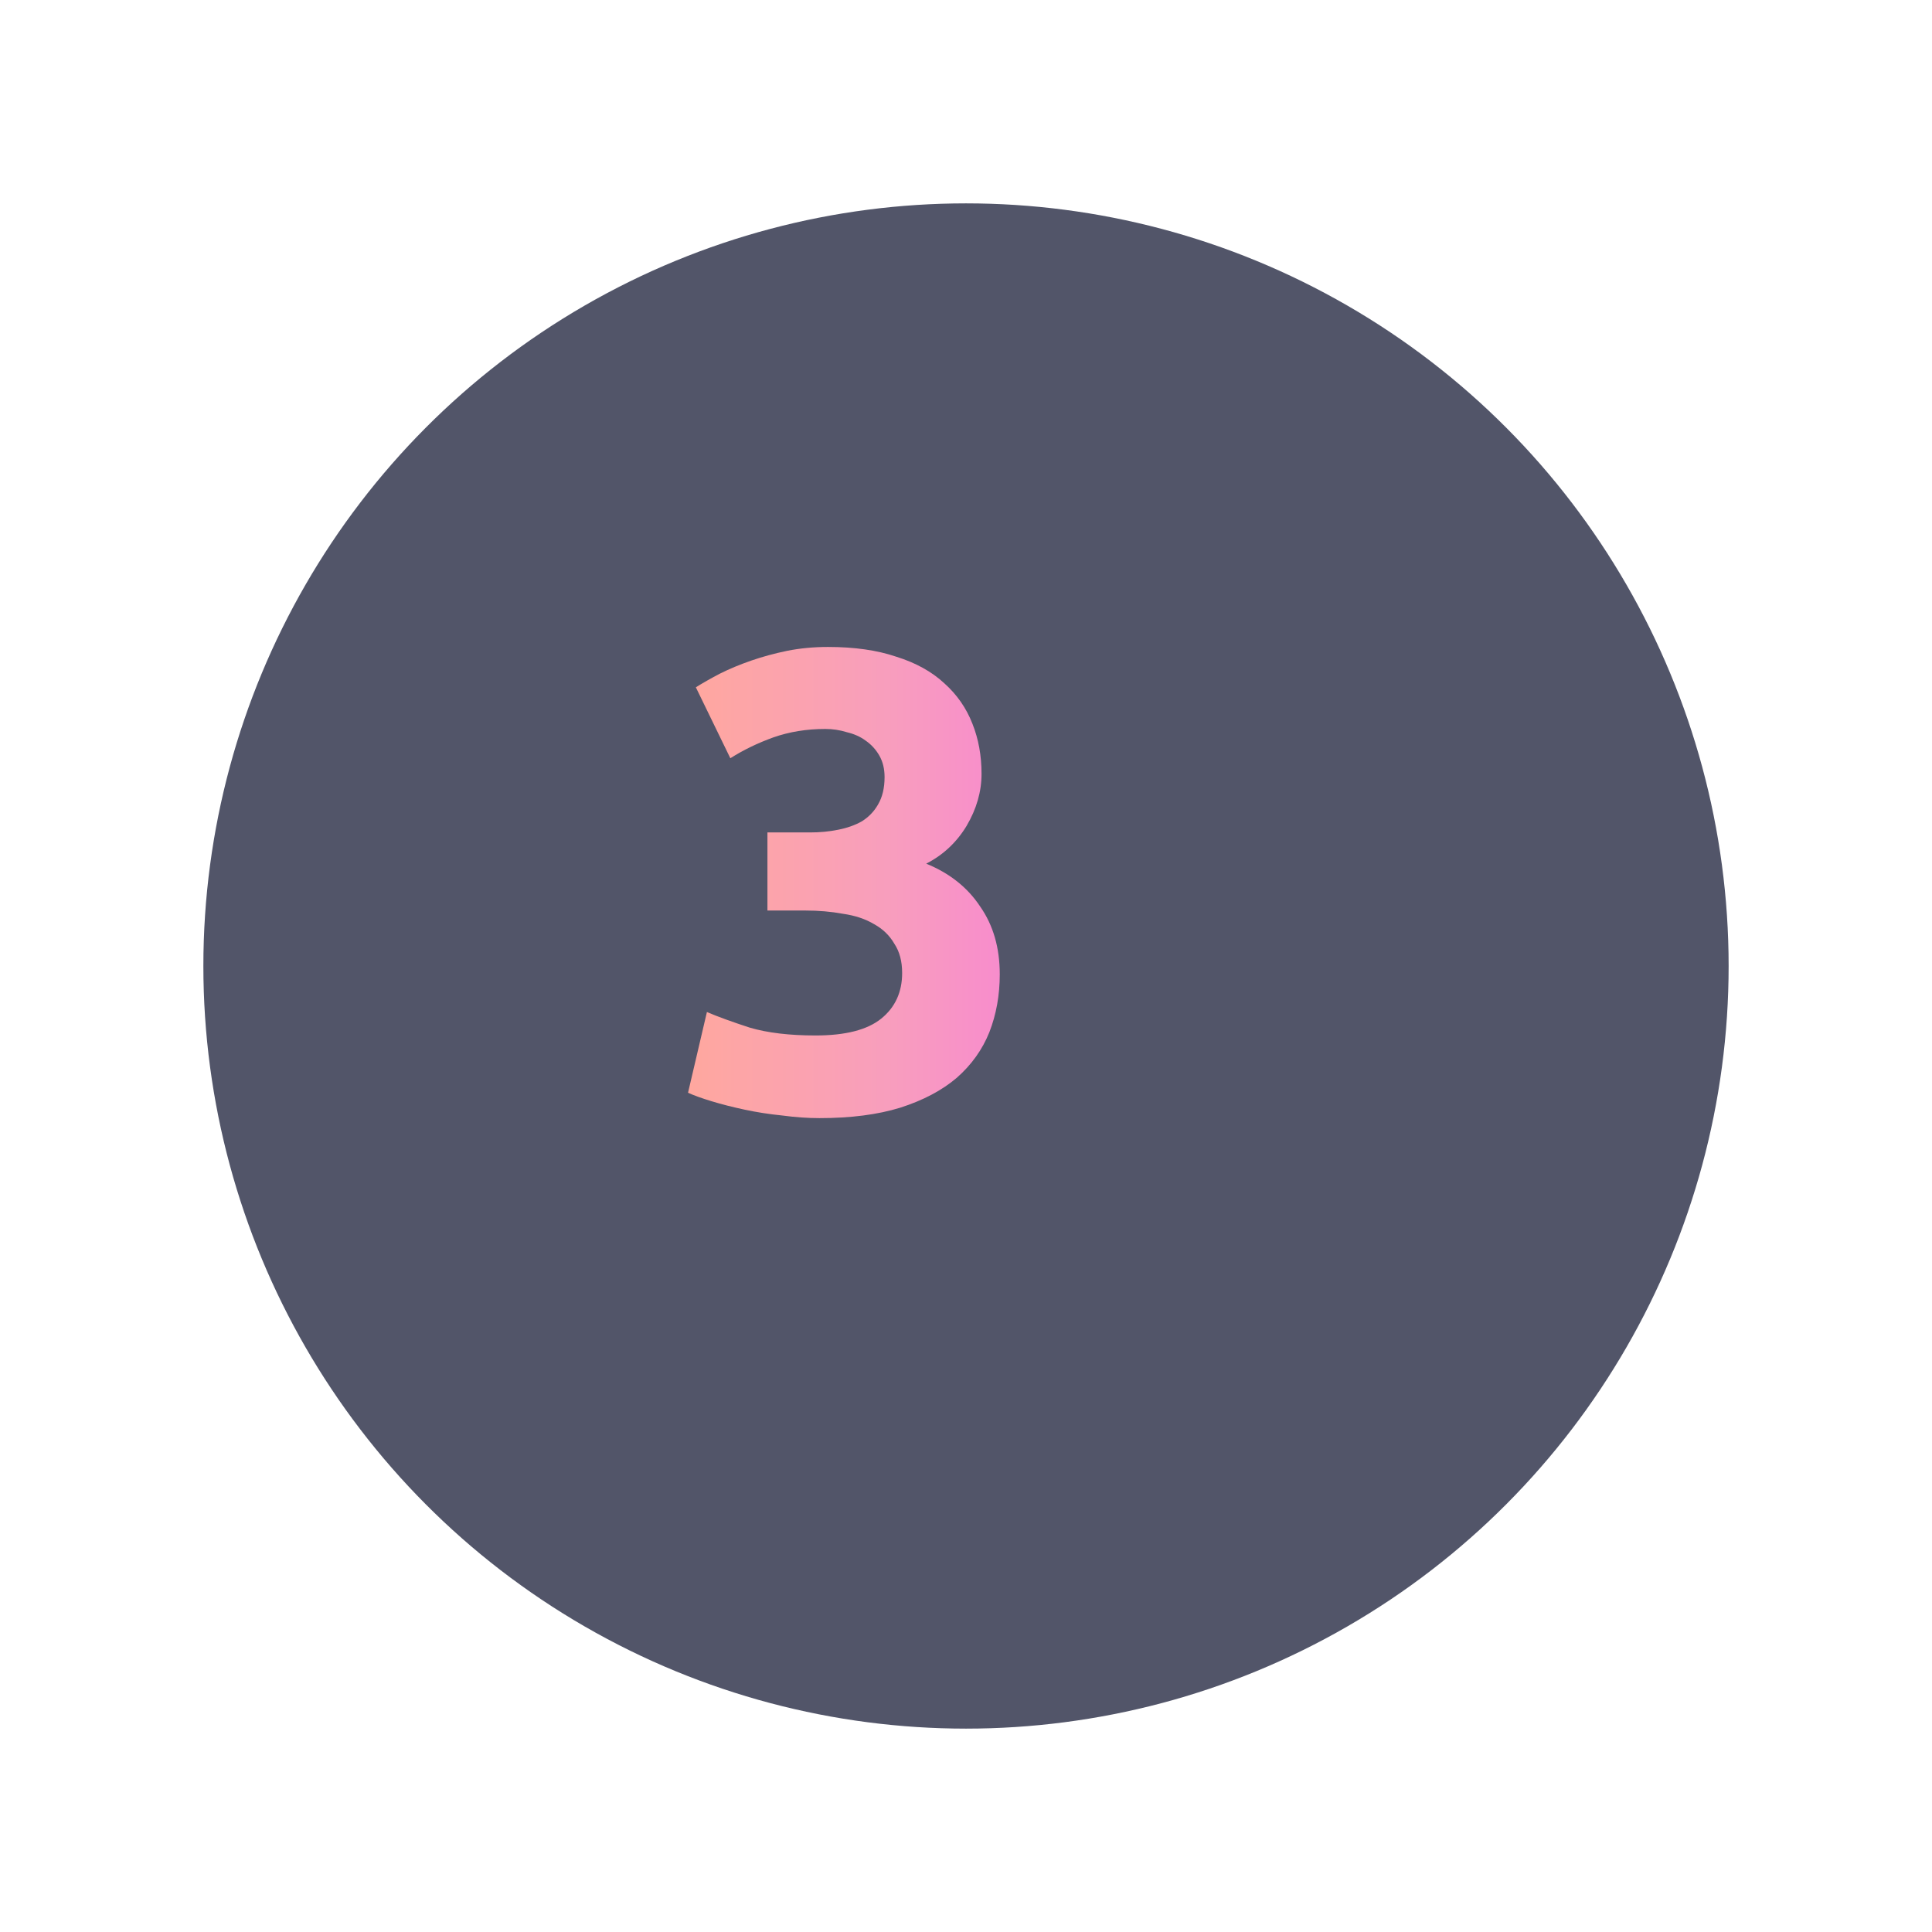 <svg width="190" height="190" viewBox="0 0 190 190" fill="none" xmlns="http://www.w3.org/2000/svg">
<g filter="url(#filter0_d)">
<circle cx="85" cy="85" r="75" fill="#525569"/>
</g>
<path d="M80.592 109.96C79.44 109.96 78.224 109.875 76.944 109.704C75.664 109.576 74.427 109.384 73.232 109.128C72.037 108.872 70.949 108.595 69.968 108.296C68.987 107.997 68.219 107.72 67.664 107.464L69.52 99.528C70.629 99.997 72.037 100.509 73.744 101.064C75.493 101.576 77.648 101.832 80.208 101.832C83.152 101.832 85.307 101.277 86.672 100.168C88.037 99.059 88.72 97.565 88.72 95.688C88.72 94.536 88.464 93.576 87.952 92.808C87.483 91.997 86.821 91.357 85.968 90.888C85.115 90.376 84.091 90.035 82.896 89.864C81.744 89.651 80.507 89.544 79.184 89.544H75.472V81.864H79.696C80.635 81.864 81.531 81.779 82.384 81.608C83.28 81.437 84.069 81.16 84.752 80.776C85.435 80.349 85.968 79.795 86.352 79.112C86.779 78.387 86.992 77.491 86.992 76.424C86.992 75.613 86.821 74.909 86.48 74.312C86.139 73.715 85.691 73.224 85.136 72.84C84.624 72.456 84.005 72.179 83.28 72.008C82.597 71.795 81.893 71.688 81.168 71.688C79.333 71.688 77.627 71.965 76.048 72.52C74.512 73.075 73.104 73.757 71.824 74.568L68.432 67.592C69.115 67.165 69.904 66.717 70.8 66.248C71.739 65.779 72.763 65.352 73.872 64.968C74.981 64.584 76.155 64.264 77.392 64.008C78.672 63.752 80.016 63.624 81.424 63.624C84.027 63.624 86.267 63.944 88.144 64.584C90.064 65.181 91.643 66.056 92.88 67.208C94.117 68.317 95.035 69.64 95.632 71.176C96.229 72.669 96.528 74.312 96.528 76.104C96.528 77.853 96.037 79.56 95.056 81.224C94.075 82.845 92.752 84.083 91.088 84.936C93.392 85.875 95.163 87.283 96.4 89.16C97.68 90.995 98.32 93.213 98.32 95.816C98.32 97.864 97.979 99.763 97.296 101.512C96.613 103.219 95.547 104.712 94.096 105.992C92.645 107.229 90.789 108.211 88.528 108.936C86.309 109.619 83.664 109.96 80.592 109.96Z" fill="url(#paint0_linear)"/>
<defs>
<filter id="filter0_d" x="0" y="0" width="190" height="190" filterUnits="userSpaceOnUse" color-interpolation-filters="sRGB">
<feFlood flood-opacity="0" result="BackgroundImageFix"/>
<feColorMatrix in="SourceAlpha" type="matrix" values="0 0 0 0 0 0 0 0 0 0 0 0 0 0 0 0 0 0 127 0"/>
<feOffset dx="10" dy="10"/>
<feGaussianBlur stdDeviation="10"/>
<feColorMatrix type="matrix" values="0 0 0 0 0 0 0 0 0 0 0 0 0 0 0 0 0 0 0.2 0"/>
<feBlend mode="normal" in2="BackgroundImageFix" result="effect1_dropShadow"/>
<feBlend mode="normal" in="SourceGraphic" in2="effect1_dropShadow" result="shape"/>
</filter>
<linearGradient id="paint0_linear" x1="66.74" y1="84.709" x2="107.736" y2="84.709" gradientUnits="userSpaceOnUse">
<stop stop-color="#FFA89D"/>
<stop offset="0.5" stop-color="#F89EBD"/>
<stop offset="1" stop-color="#F77ED9"/>
</linearGradient>
</defs>
</svg>
